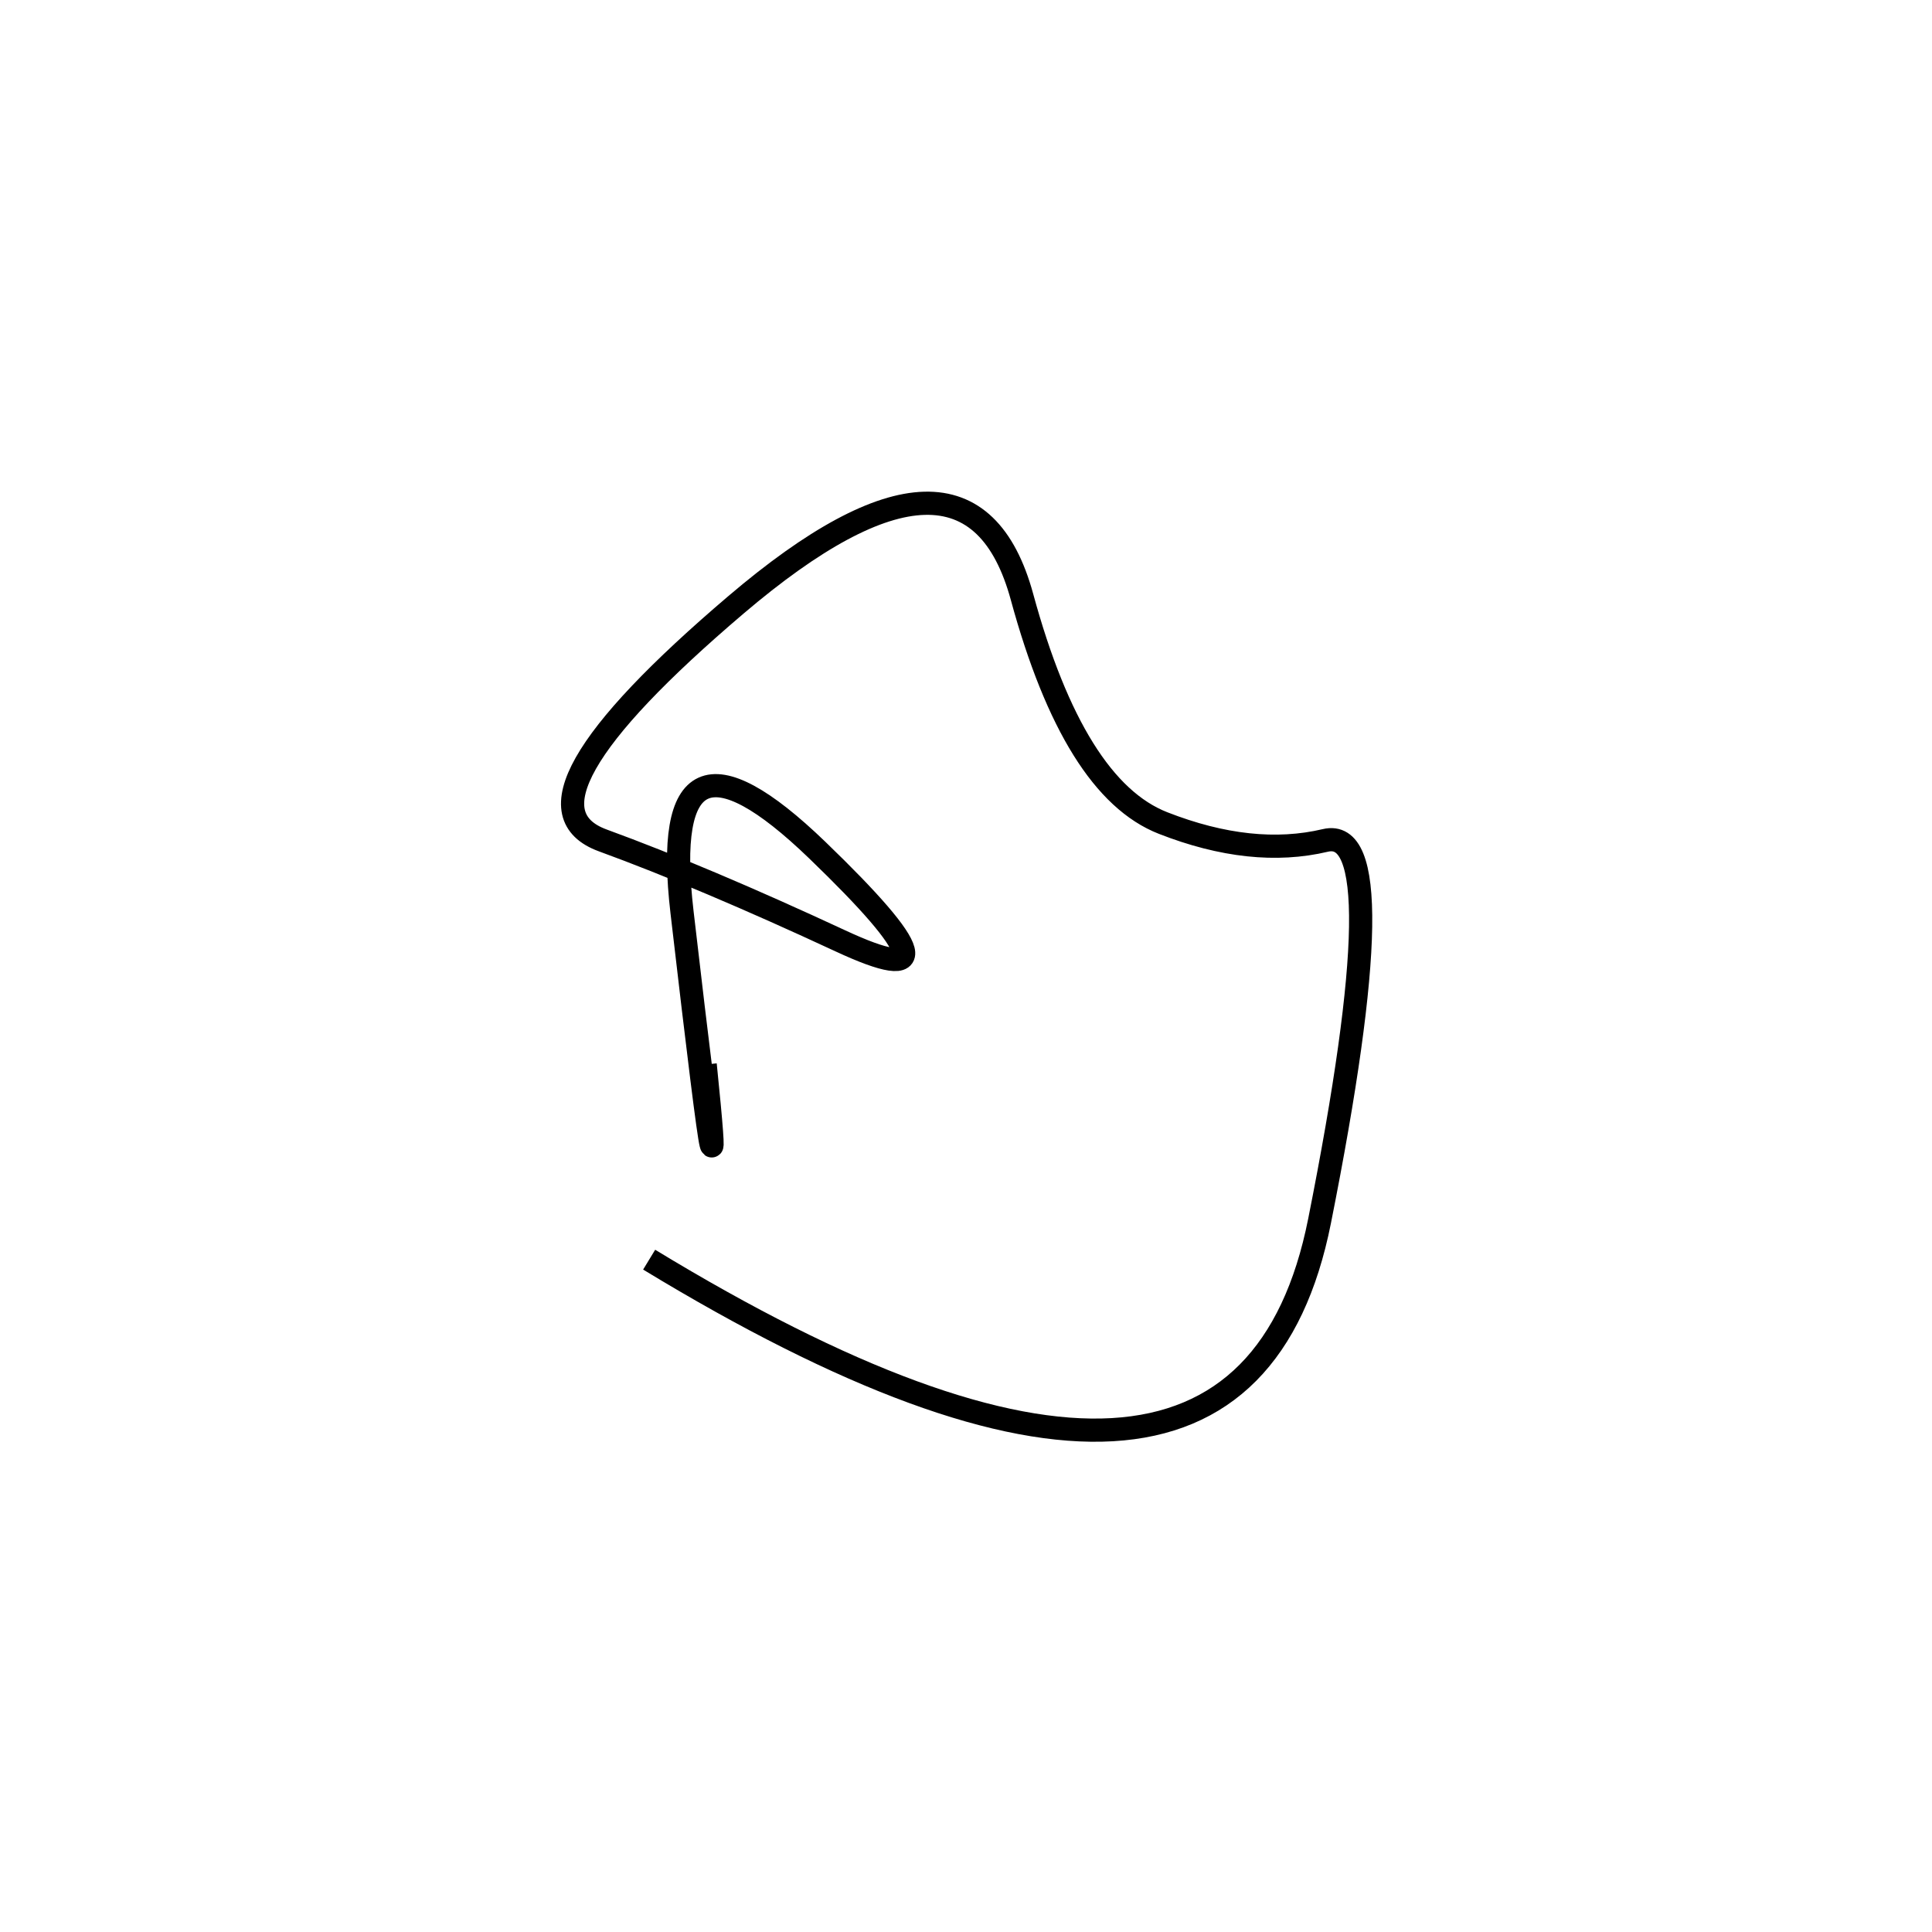 <svg xmlns="http://www.w3.org/2000/svg" viewBox="20 7 500 500"><rect x="-250" y="-250" width="1000" height="1000" fill="#fff"></rect><path d="M188 333 Q341 426 361.5 323 Q382 220 363 224.5 Q344 229 321 220 Q298 211 284.5 161.5 Q271 112 210.5 163.5 Q150 215 176 224.5 Q202 234 237.5 250.5 Q273 267 231.5 227 Q190 187 196.5 243 Q203 299 204 303 Q205 307 202.5 282.5" style="stroke:hsl(332, 85%, 40%); stroke-width:6px; fill: none;"></path></svg>